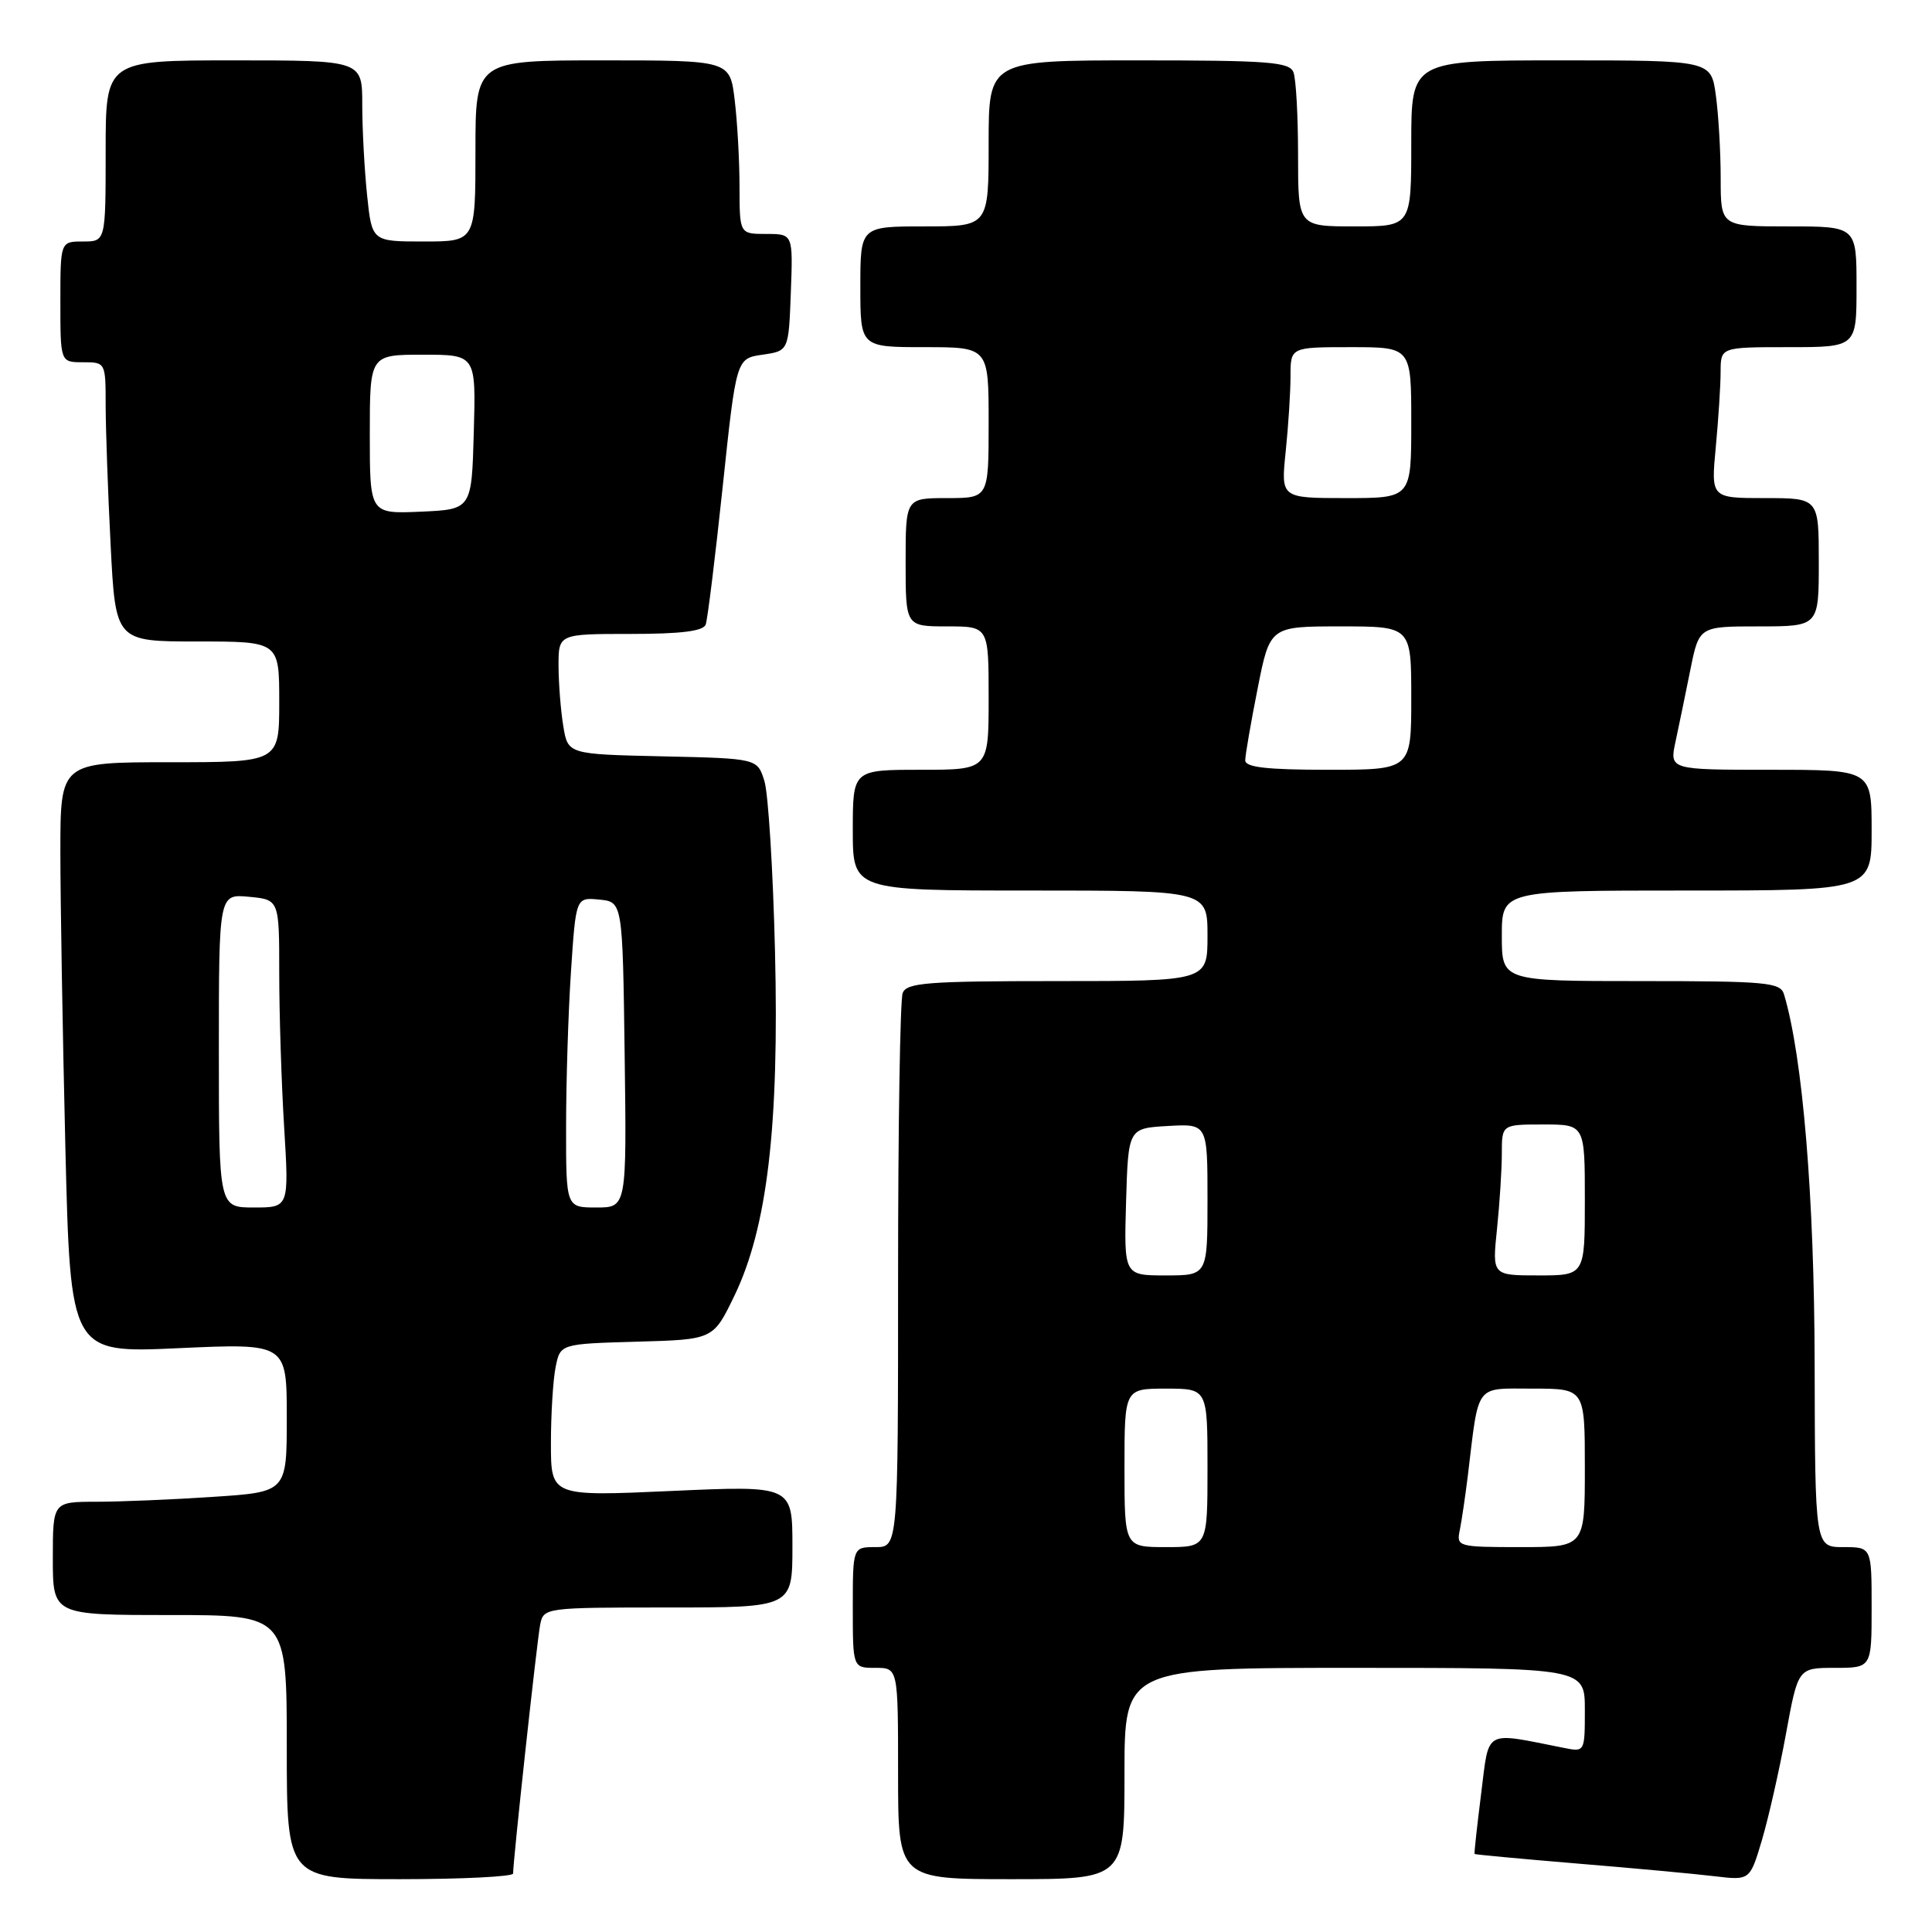 <?xml version="1.0" encoding="UTF-8" standalone="no"?>
<!DOCTYPE svg PUBLIC "-//W3C//DTD SVG 1.1//EN" "http://www.w3.org/Graphics/SVG/1.1/DTD/svg11.dtd" >
<svg xmlns="http://www.w3.org/2000/svg" xmlns:xlink="http://www.w3.org/1999/xlink" version="1.1" viewBox="0 0 256 256">
 <g >
 <path fill="currentColor"
d=" M 67.99 248.25 C 67.98 246.58 71.16 217.34 71.58 215.25 C 72.03 213.03 72.23 213.00 88.52 213.00 C 105.00 213.00 105.00 213.00 105.00 204.92 C 105.00 196.84 105.00 196.84 89.00 197.56 C 73.00 198.28 73.00 198.28 73.00 191.26 C 73.00 187.41 73.28 182.86 73.62 181.16 C 74.24 178.07 74.24 178.07 84.37 177.78 C 94.50 177.50 94.50 177.50 97.27 171.78 C 101.67 162.72 103.26 149.24 102.69 126.00 C 102.43 115.28 101.80 105.15 101.29 103.50 C 100.36 100.50 100.36 100.50 87.81 100.22 C 75.25 99.94 75.25 99.94 74.64 96.22 C 74.30 94.17 74.02 90.59 74.01 88.25 C 74.00 84.00 74.00 84.00 83.53 84.00 C 90.25 84.00 93.20 83.63 93.51 82.75 C 93.76 82.06 94.77 73.85 95.76 64.50 C 97.56 47.50 97.56 47.50 101.03 47.00 C 104.50 46.50 104.50 46.50 104.79 38.75 C 105.08 31.00 105.08 31.00 101.54 31.00 C 98.00 31.00 98.00 31.00 97.99 24.75 C 97.99 21.31 97.70 16.14 97.35 13.25 C 96.72 8.00 96.72 8.00 79.86 8.00 C 63.00 8.00 63.00 8.00 63.00 20.00 C 63.00 32.00 63.00 32.00 56.14 32.00 C 49.28 32.00 49.28 32.00 48.64 25.85 C 48.29 22.47 48.00 17.07 48.00 13.85 C 48.00 8.00 48.00 8.00 31.00 8.00 C 14.00 8.00 14.00 8.00 14.00 20.00 C 14.00 32.00 14.00 32.00 11.00 32.00 C 8.00 32.00 8.00 32.00 8.00 40.00 C 8.00 48.00 8.00 48.00 11.00 48.00 C 13.99 48.00 14.00 48.03 14.00 53.75 C 14.01 56.91 14.30 65.24 14.66 72.25 C 15.31 85.00 15.31 85.00 26.15 85.00 C 37.00 85.00 37.00 85.00 37.00 93.00 C 37.00 101.00 37.00 101.00 22.50 101.00 C 8.00 101.00 8.00 101.00 8.00 112.84 C 8.00 119.35 8.30 136.96 8.66 151.99 C 9.33 179.30 9.33 179.30 23.66 178.64 C 38.00 177.99 38.00 177.99 38.00 187.85 C 38.00 197.70 38.00 197.70 28.25 198.34 C 22.89 198.70 15.91 198.99 12.75 198.99 C 7.00 199.00 7.00 199.00 7.00 206.50 C 7.00 214.00 7.00 214.00 22.50 214.00 C 38.00 214.00 38.00 214.00 38.00 231.50 C 38.00 249.00 38.00 249.00 53.00 249.00 C 61.25 249.00 68.00 248.66 67.99 248.25 Z  M 149.00 235.00 C 149.00 221.00 149.00 221.00 179.50 221.00 C 210.00 221.00 210.00 221.00 210.00 226.58 C 210.00 232.13 209.99 232.16 207.25 231.61 C 196.48 229.48 197.36 228.99 196.26 237.66 C 195.72 241.97 195.32 245.57 195.39 245.66 C 195.45 245.74 201.57 246.31 209.00 246.93 C 216.43 247.54 224.61 248.30 227.19 248.61 C 231.87 249.17 231.87 249.17 233.46 243.84 C 234.33 240.90 235.77 234.56 236.65 229.75 C 238.25 221.00 238.25 221.00 243.13 221.00 C 248.00 221.00 248.00 221.00 248.00 213.00 C 248.00 205.00 248.00 205.00 244.25 205.00 C 240.50 205.00 240.50 205.00 240.45 180.75 C 240.41 158.58 238.87 140.03 236.39 131.75 C 235.91 130.17 234.12 130.00 217.43 130.00 C 199.00 130.00 199.00 130.00 199.00 124.00 C 199.00 118.00 199.00 118.00 223.50 118.00 C 248.00 118.00 248.00 118.00 248.00 110.00 C 248.00 102.00 248.00 102.00 234.61 102.00 C 221.21 102.00 221.21 102.00 222.02 98.25 C 222.46 96.19 223.35 91.91 223.98 88.75 C 225.14 83.00 225.14 83.00 233.07 83.00 C 241.00 83.00 241.00 83.00 241.00 74.50 C 241.00 66.00 241.00 66.00 233.86 66.00 C 226.71 66.00 226.71 66.00 227.35 59.25 C 227.70 55.54 227.99 51.04 227.99 49.25 C 228.00 46.00 228.00 46.00 237.00 46.00 C 246.00 46.00 246.00 46.00 246.00 38.00 C 246.00 30.00 246.00 30.00 237.00 30.00 C 228.00 30.00 228.00 30.00 228.00 23.64 C 228.00 20.14 227.71 15.19 227.36 12.64 C 226.73 8.00 226.73 8.00 206.86 8.00 C 187.00 8.00 187.00 8.00 187.00 19.00 C 187.00 30.00 187.00 30.00 179.50 30.00 C 172.00 30.00 172.00 30.00 172.00 20.58 C 172.00 15.40 171.73 10.45 171.39 9.58 C 170.87 8.21 168.11 8.00 150.89 8.00 C 131.00 8.00 131.00 8.00 131.00 19.00 C 131.00 30.00 131.00 30.00 122.50 30.00 C 114.00 30.00 114.00 30.00 114.00 38.00 C 114.00 46.00 114.00 46.00 122.50 46.00 C 131.00 46.00 131.00 46.00 131.00 56.00 C 131.00 66.00 131.00 66.00 125.50 66.00 C 120.00 66.00 120.00 66.00 120.00 74.50 C 120.00 83.00 120.00 83.00 125.50 83.00 C 131.00 83.00 131.00 83.00 131.00 92.50 C 131.00 102.00 131.00 102.00 122.00 102.00 C 113.00 102.00 113.00 102.00 113.00 110.00 C 113.00 118.00 113.00 118.00 136.50 118.00 C 160.00 118.00 160.00 118.00 160.00 124.00 C 160.00 130.00 160.00 130.00 140.11 130.00 C 122.89 130.00 120.13 130.21 119.61 131.58 C 119.27 132.45 119.00 149.33 119.00 169.08 C 119.00 205.00 119.00 205.00 116.00 205.00 C 113.00 205.00 113.00 205.00 113.00 213.00 C 113.00 221.00 113.00 221.00 116.00 221.00 C 119.00 221.00 119.00 221.00 119.00 235.00 C 119.00 249.00 119.00 249.00 134.00 249.00 C 149.00 249.00 149.00 249.00 149.00 235.00 Z  M 29.00 139.22 C 29.00 118.45 29.00 118.45 33.00 118.83 C 37.00 119.21 37.00 119.21 37.00 128.95 C 37.00 134.31 37.29 143.48 37.65 149.34 C 38.30 160.00 38.30 160.00 33.65 160.00 C 29.00 160.00 29.00 160.00 29.00 139.22 Z  M 75.01 149.25 C 75.01 143.34 75.30 134.09 75.66 128.70 C 76.31 118.90 76.31 118.90 79.40 119.20 C 82.50 119.50 82.50 119.50 82.77 139.75 C 83.04 160.00 83.04 160.00 79.02 160.00 C 75.00 160.00 75.00 160.00 75.01 149.25 Z  M 49.00 57.55 C 49.00 47.00 49.00 47.00 56.03 47.00 C 63.07 47.00 63.07 47.00 62.78 57.25 C 62.50 67.50 62.50 67.50 55.75 67.80 C 49.00 68.09 49.00 68.09 49.00 57.55 Z  M 149.00 194.50 C 149.00 184.00 149.00 184.00 154.50 184.00 C 160.00 184.00 160.00 184.00 160.00 194.50 C 160.00 205.00 160.00 205.00 154.50 205.00 C 149.00 205.00 149.00 205.00 149.00 194.50 Z  M 193.43 202.75 C 193.68 201.51 194.16 198.25 194.50 195.50 C 195.99 183.15 195.36 184.00 203.11 184.00 C 210.00 184.00 210.00 184.00 210.00 194.50 C 210.00 205.00 210.00 205.00 201.48 205.00 C 193.18 205.00 192.97 204.94 193.43 202.75 Z  M 149.21 159.25 C 149.50 149.50 149.50 149.50 154.75 149.20 C 160.00 148.90 160.00 148.90 160.00 158.95 C 160.00 169.00 160.00 169.00 154.46 169.00 C 148.93 169.00 148.93 169.00 149.21 159.25 Z  M 198.36 162.85 C 198.71 159.47 199.00 154.97 199.00 152.85 C 199.00 149.00 199.00 149.00 204.50 149.00 C 210.00 149.00 210.00 149.00 210.00 159.00 C 210.00 169.00 210.00 169.00 203.86 169.00 C 197.72 169.00 197.72 169.00 198.36 162.85 Z  M 165.00 100.75 C 165.00 100.06 165.74 95.79 166.64 91.25 C 168.27 83.00 168.27 83.00 177.64 83.00 C 187.00 83.00 187.00 83.00 187.00 92.50 C 187.00 102.00 187.00 102.00 176.00 102.00 C 167.87 102.00 165.00 101.67 165.00 100.75 Z  M 170.36 59.85 C 170.71 56.47 171.00 51.97 171.00 49.85 C 171.00 46.00 171.00 46.00 179.00 46.00 C 187.00 46.00 187.00 46.00 187.00 56.00 C 187.00 66.00 187.00 66.00 178.36 66.00 C 169.72 66.00 169.72 66.00 170.36 59.85 Z "/>
</g>
</svg>